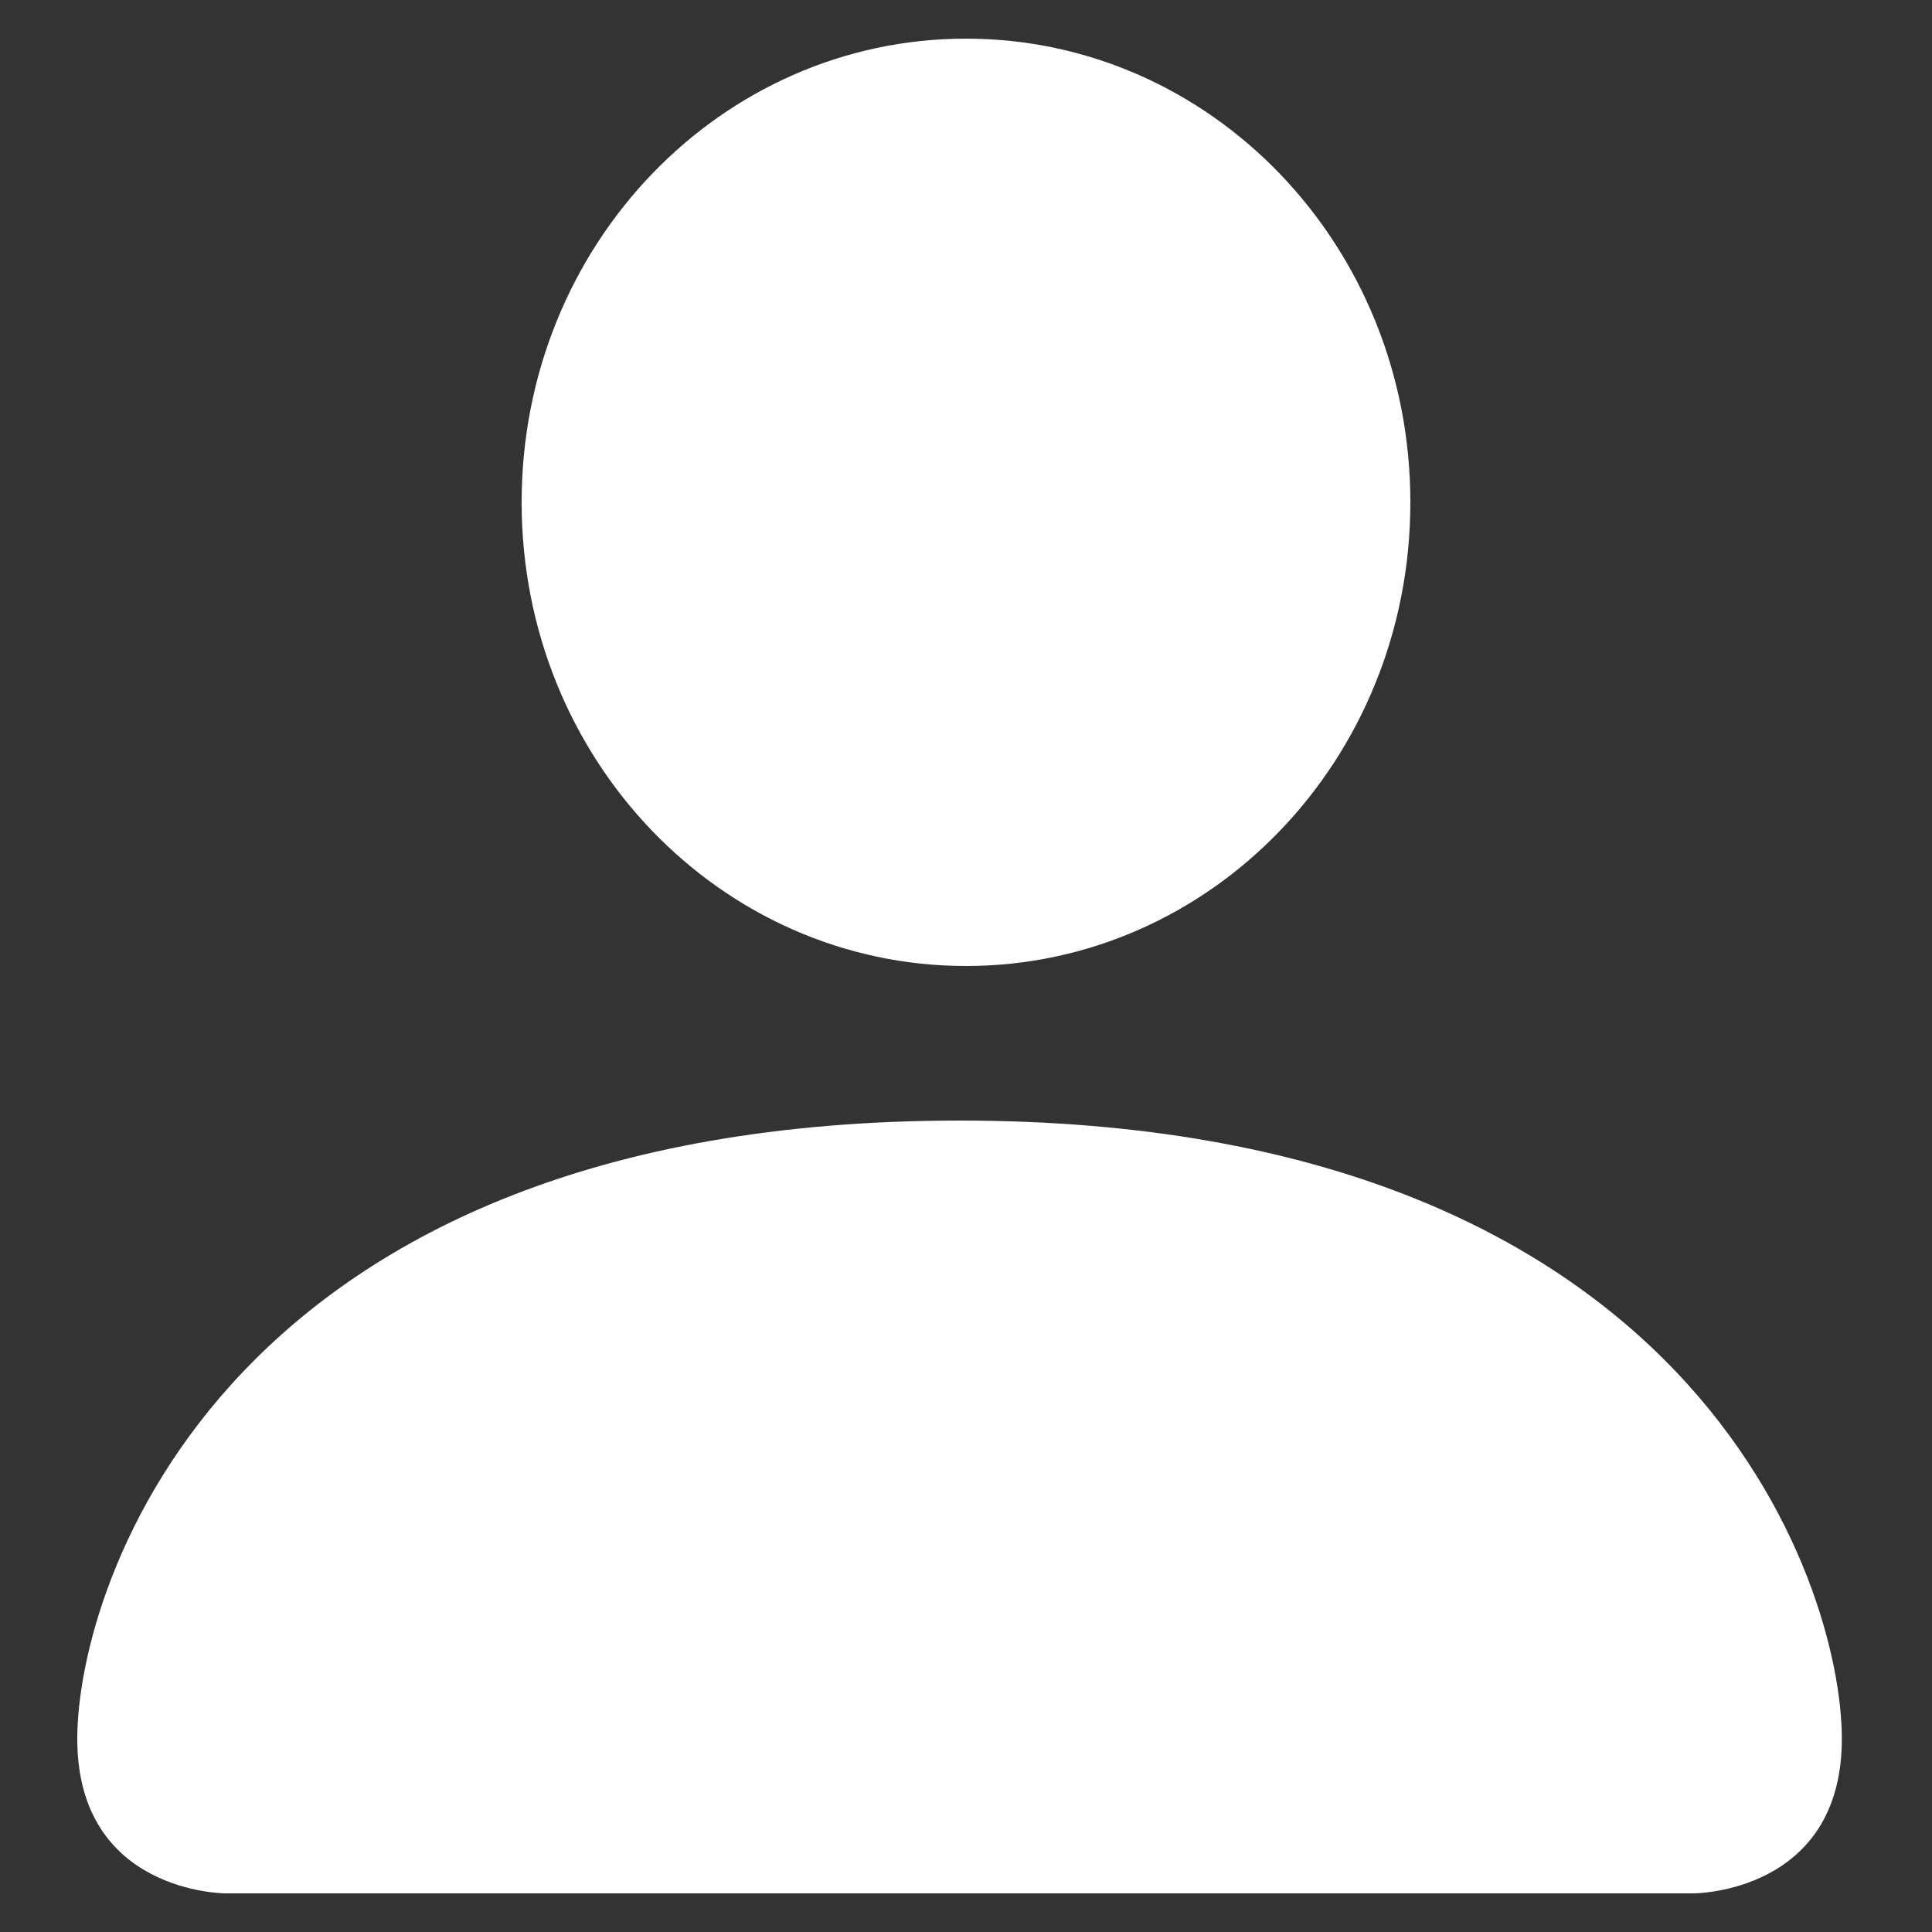 <?xml version="1.0" encoding="utf-8"?>
<!-- Generator: Adobe Illustrator 25.3.1, SVG Export Plug-In . SVG Version: 6.00 Build 0)  -->
<svg version="1.1" id="Capa_1" xmlns="http://www.w3.org/2000/svg" xmlns:xlink="http://www.w3.org/1999/xlink" x="0px" y="0px"
	 viewBox="0 0 30 30" style="enable-background:new 0 0 30 30;" xml:space="preserve">
<rect x="0" y="0" width="30" height="30" fill="#333333" stroke="none"/>
<style type="text/css">
	.st0{fill:#FFFFFF;}
</style>
<path class="st0" d="M3.5,29.4c0,0-2.3,0-2.3-2.4s2.3-9.6,13.7-9.6s13.7,7.2,13.7,9.6s-2.3,2.4-2.3,2.4H3.5z M15,15
	c3.8,0,6.9-3.2,6.9-7.2S18.8,0.6,15,0.6S8.1,3.8,8.1,7.8S11.2,15,15,15z"/>
</svg>
